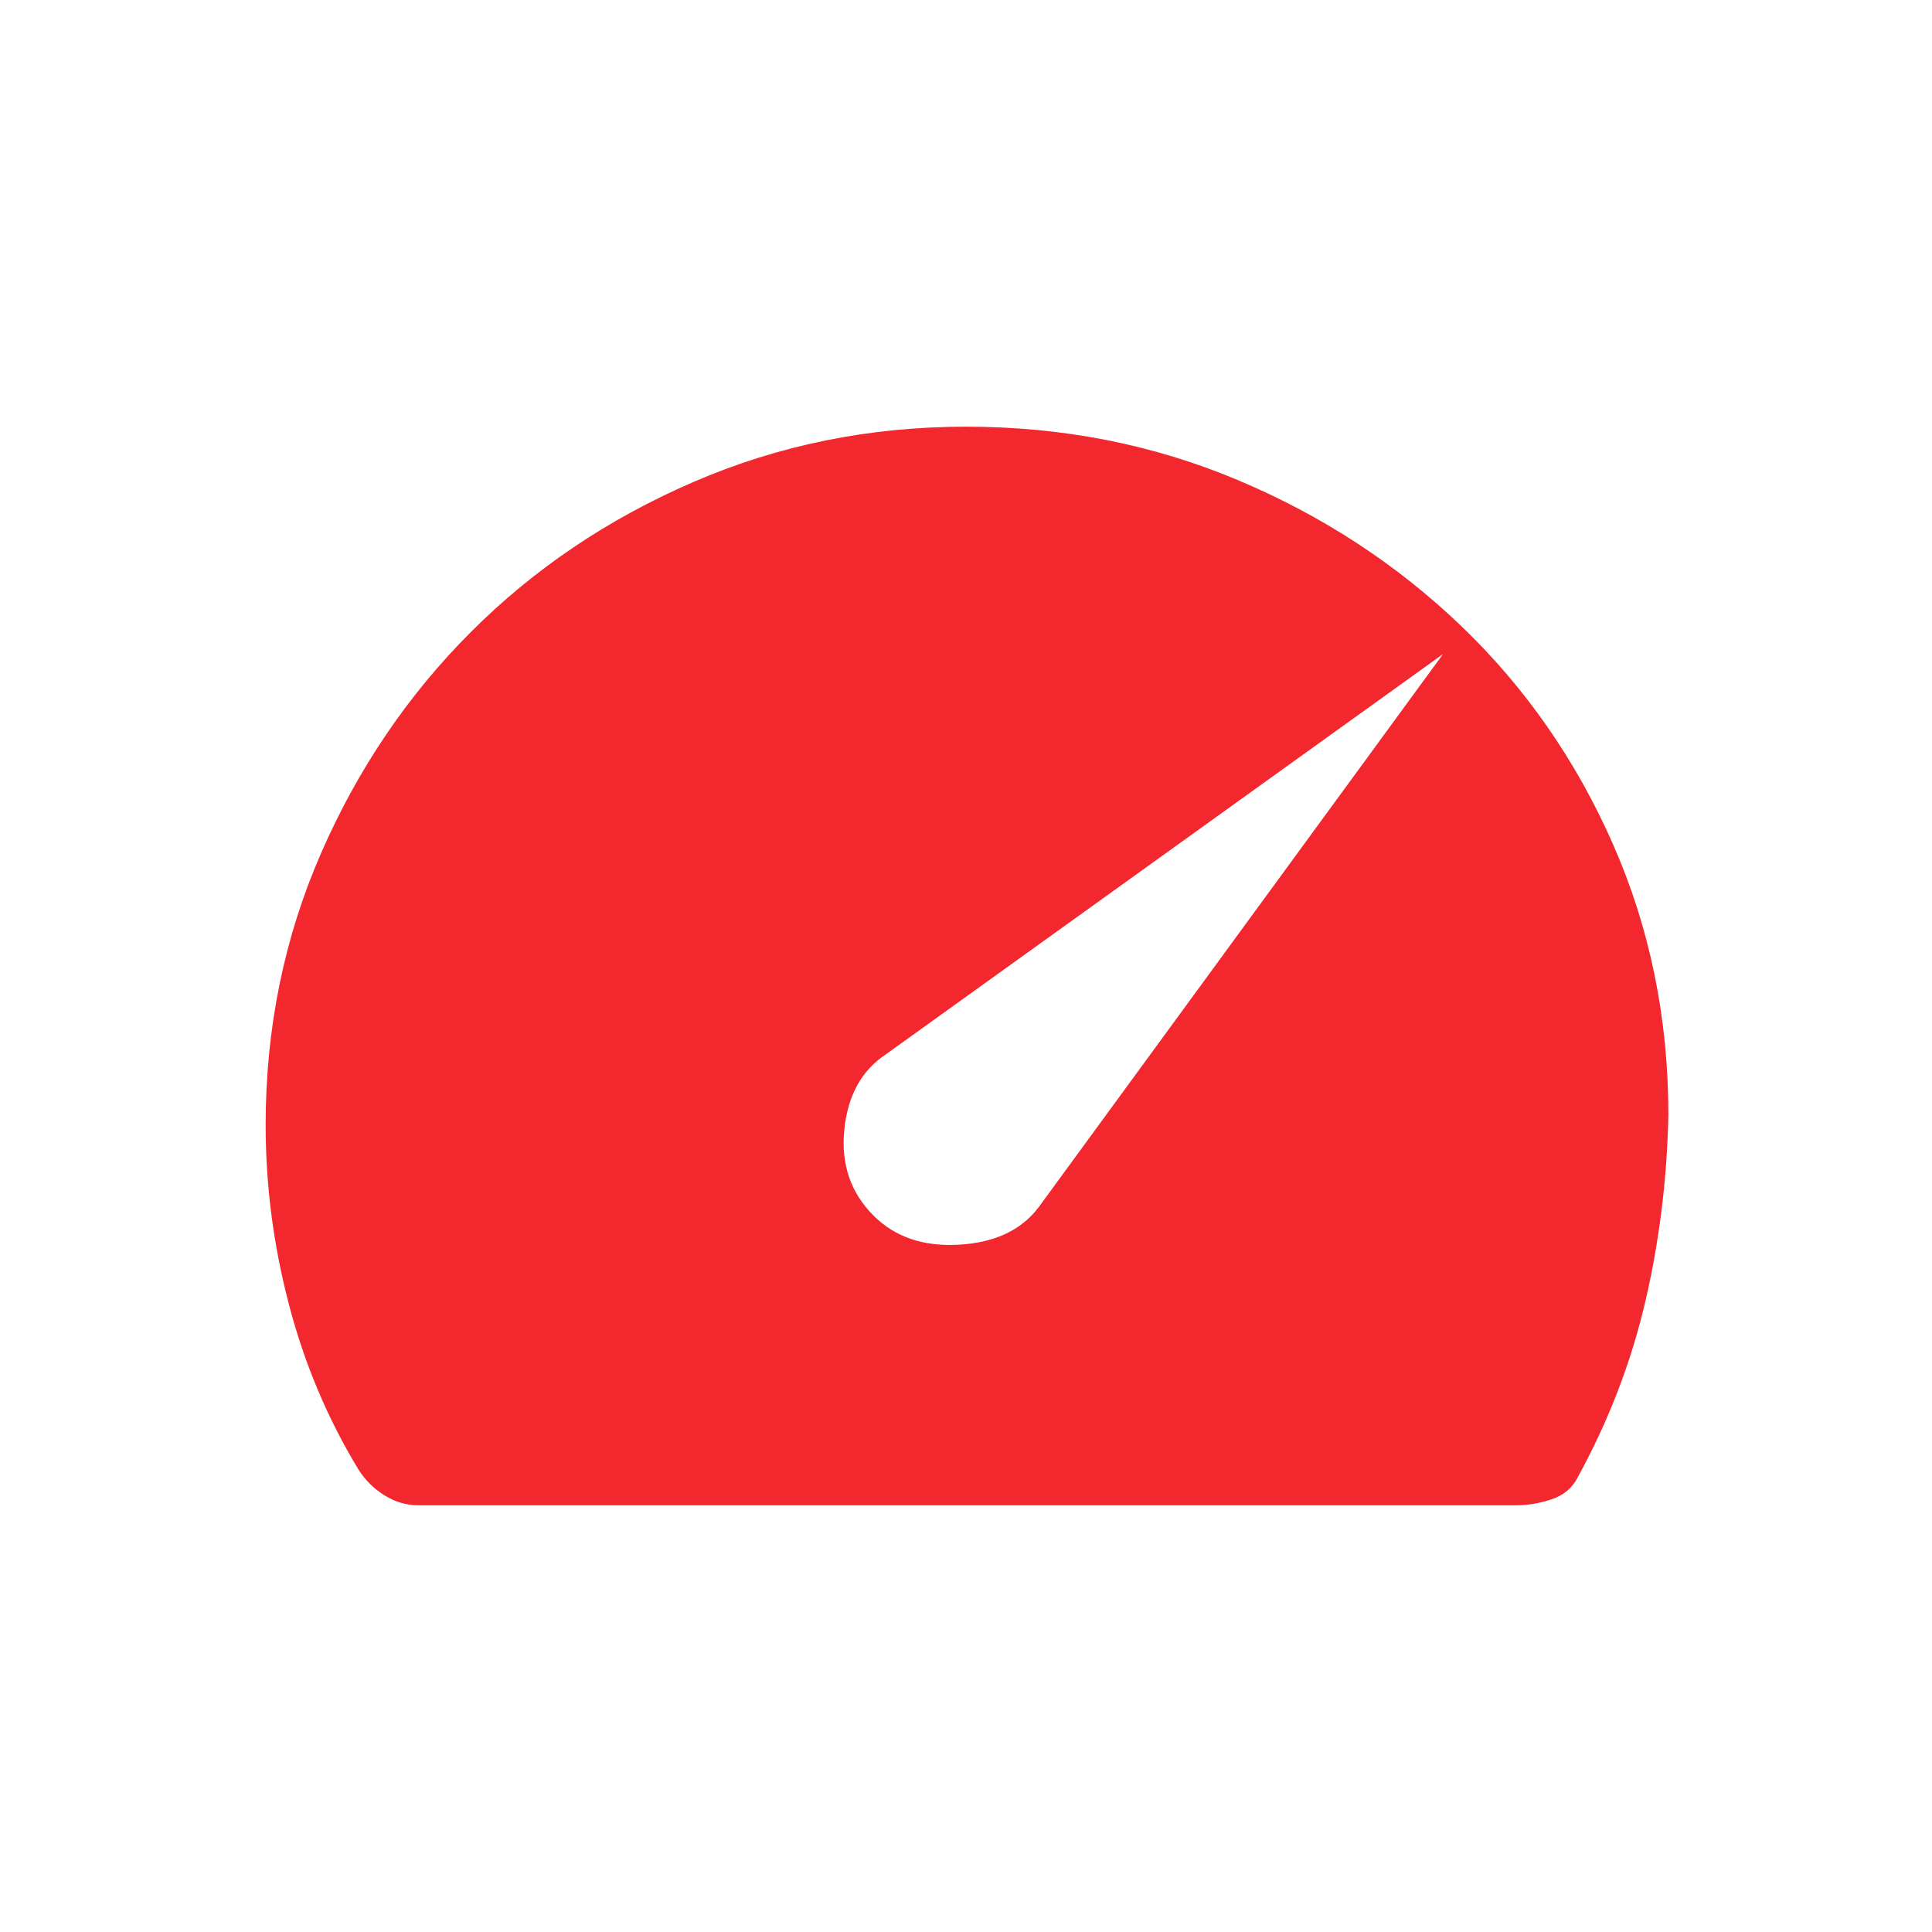 <svg xmlns="http://www.w3.org/2000/svg" height="20" width="20"><path d="M9.042 12.583Q9.375 12.917 9.927 12.885Q10.479 12.854 10.75 12.5L14.938 6.771L9.167 10.917Q8.792 11.167 8.74 11.698Q8.688 12.229 9.042 12.583ZM4.333 15.583Q4.146 15.583 3.979 15.479Q3.812 15.375 3.708 15.208Q3.229 14.417 2.99 13.5Q2.75 12.583 2.75 11.646Q2.75 10.146 3.323 8.833Q3.896 7.521 4.875 6.542Q5.854 5.562 7.177 4.99Q8.5 4.417 10 4.417Q11.5 4.417 12.812 4.969Q14.125 5.521 15.125 6.479Q16.125 7.438 16.698 8.74Q17.271 10.042 17.271 11.542Q17.25 12.542 17.031 13.479Q16.812 14.417 16.333 15.292Q16.25 15.458 16.062 15.521Q15.875 15.583 15.688 15.583Z" fill="#f2282e"/></svg>